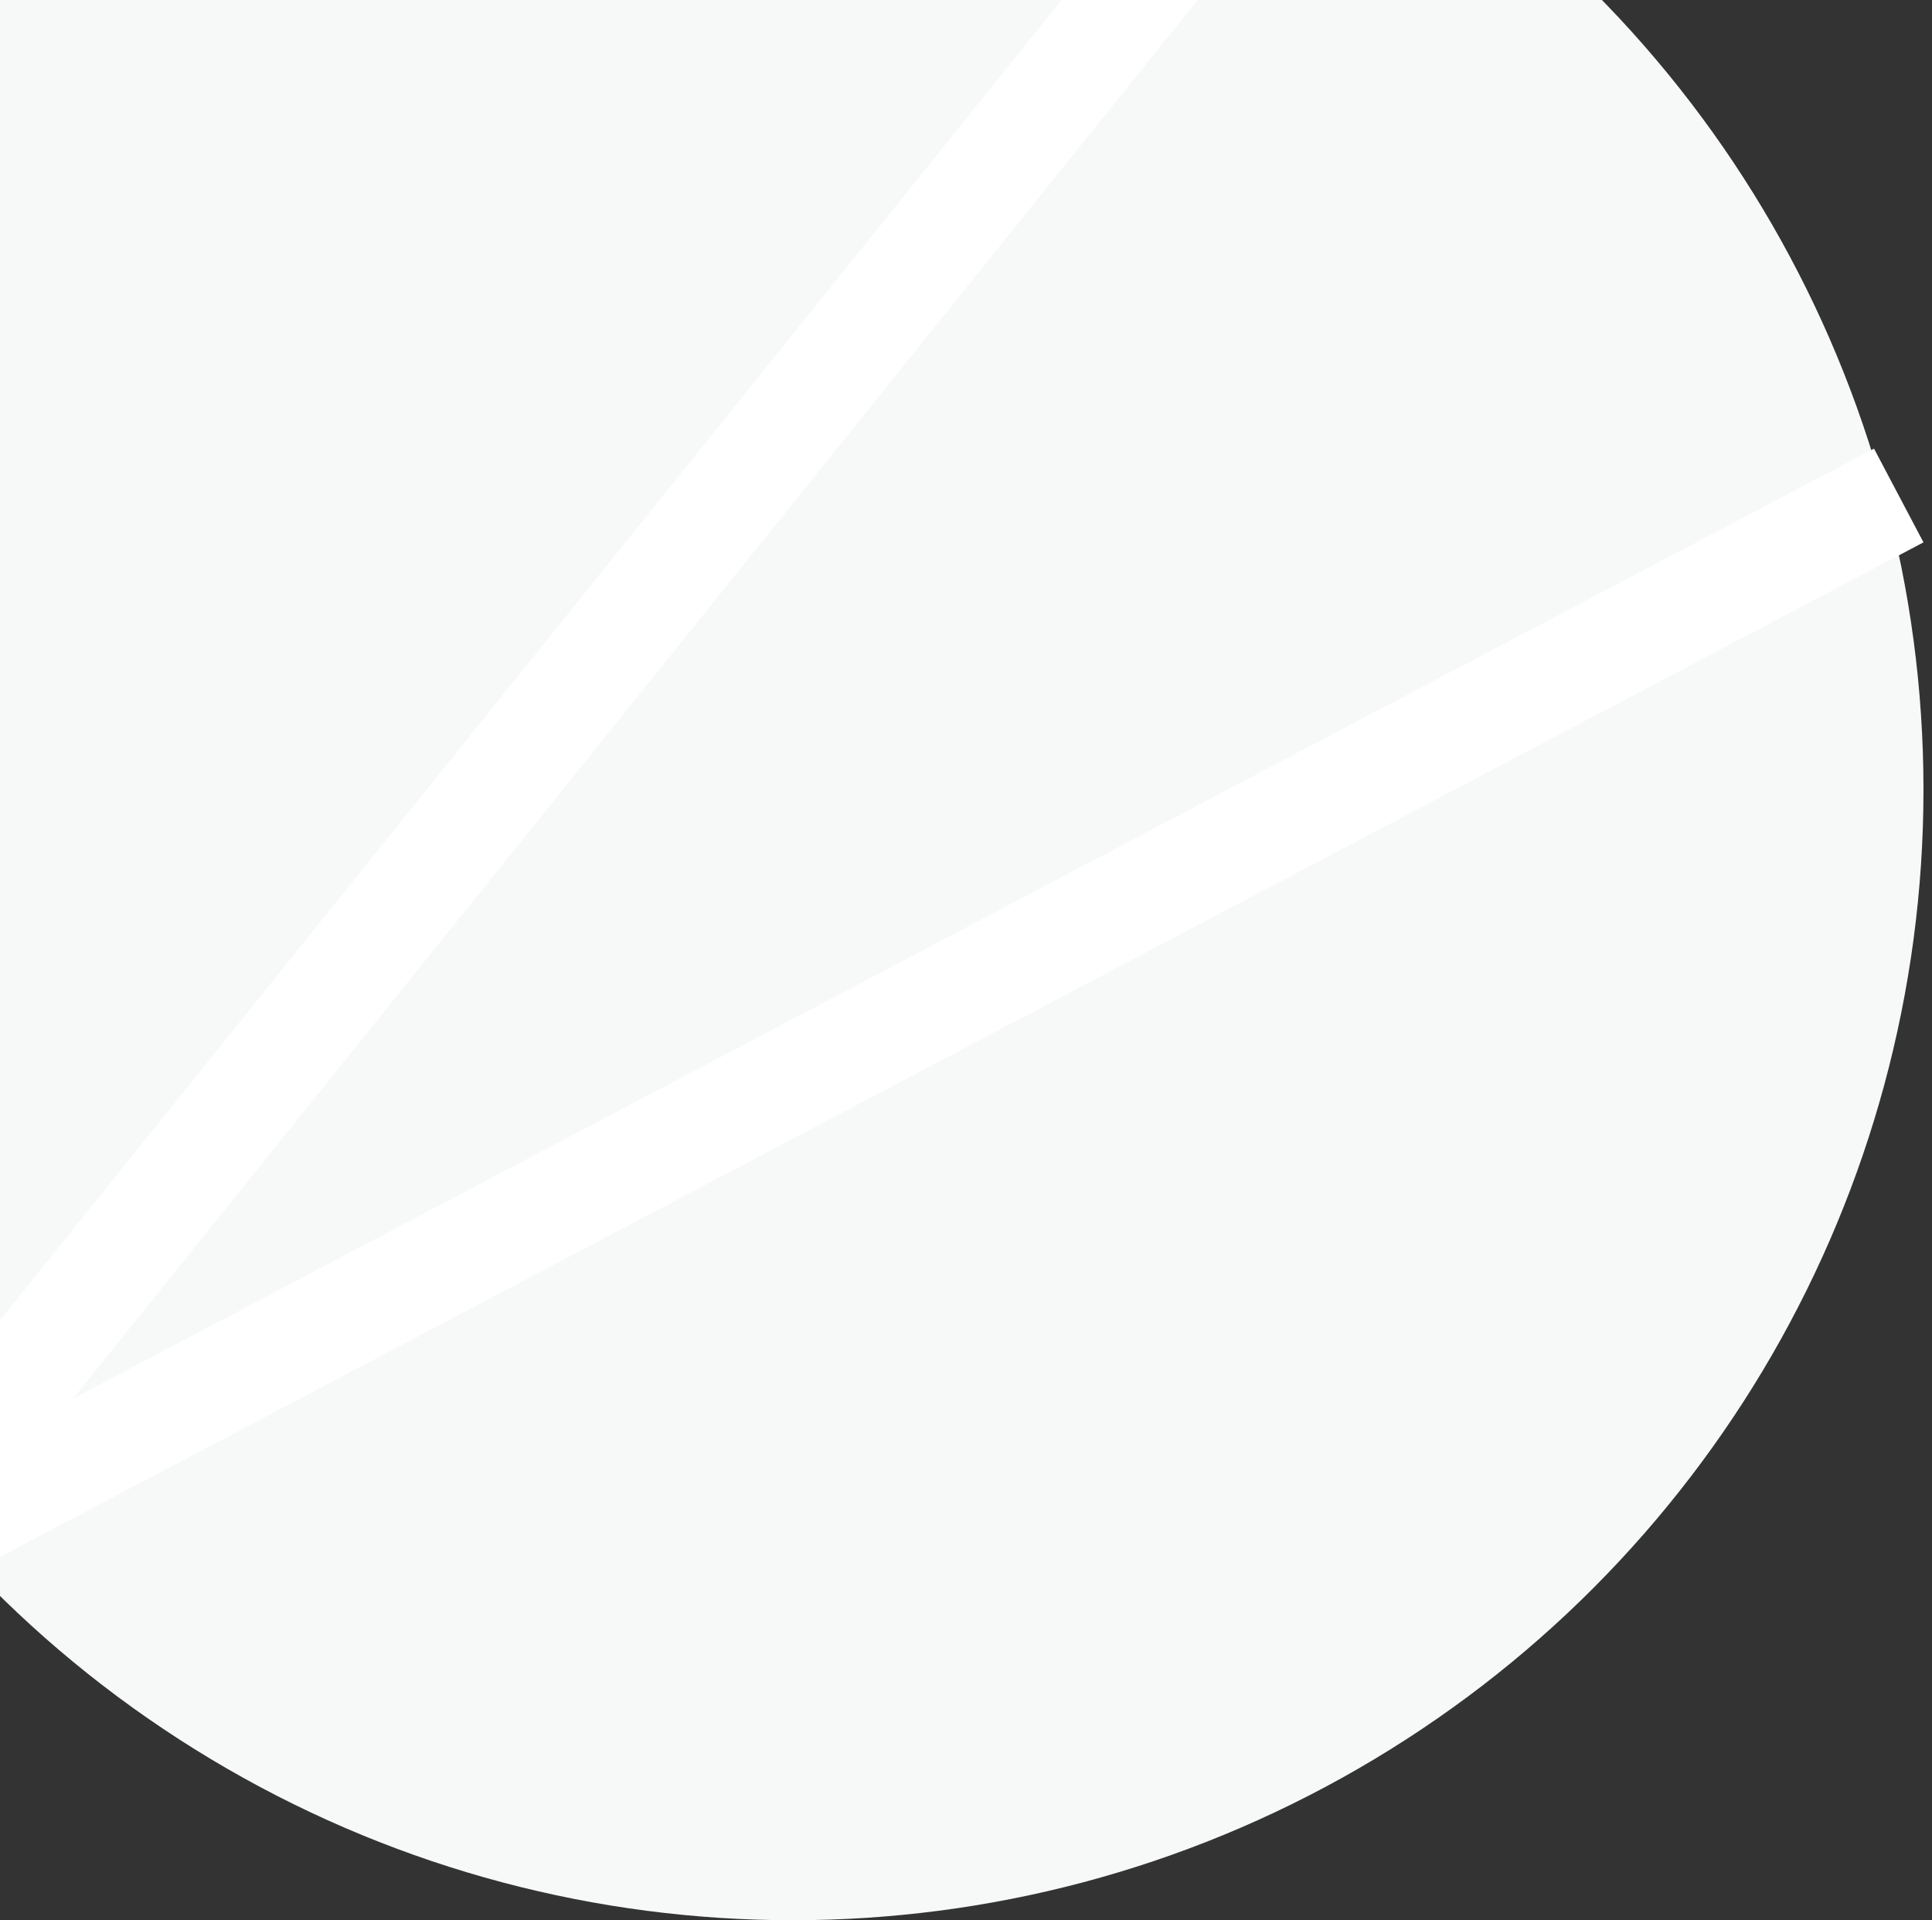 <svg width="170" height="169" viewBox="0 0 170 169" fill="none" xmlns="http://www.w3.org/2000/svg">
<rect x="0" y="0" width="170" height="169" fill="#333333" stroke="none"/>
<g style="mix-blend-mode:luminosity" clip-path="url(#clip0)">
<circle cx="69.75" cy="69.5" r="99.5" fill="url(#paint0_linear)"/>
<line x1="-11.62" y1="138.092" x2="115.864" y2="-20.485" stroke="white" stroke-width="9.328"/>
<line x1="-11.132" y1="137.62" x2="167.074" y2="43.609" stroke="white" stroke-width="9.328"/>
</g>
<defs>
<linearGradient id="paint0_linear" x1="169.249" y1="168.999" x2="18.01" y2="133.179" gradientUnits="userSpaceOnUse">
<stop stop-color="#f7f8f8"/>
<stop offset="0.979" stop-color="#f7f8f8"/>
</linearGradient>
<clipPath id="clip0">
<rect width="199" height="198.999" fill="white" transform="translate(-29.75 -30)"/>
</clipPath>
</defs>
</svg>
